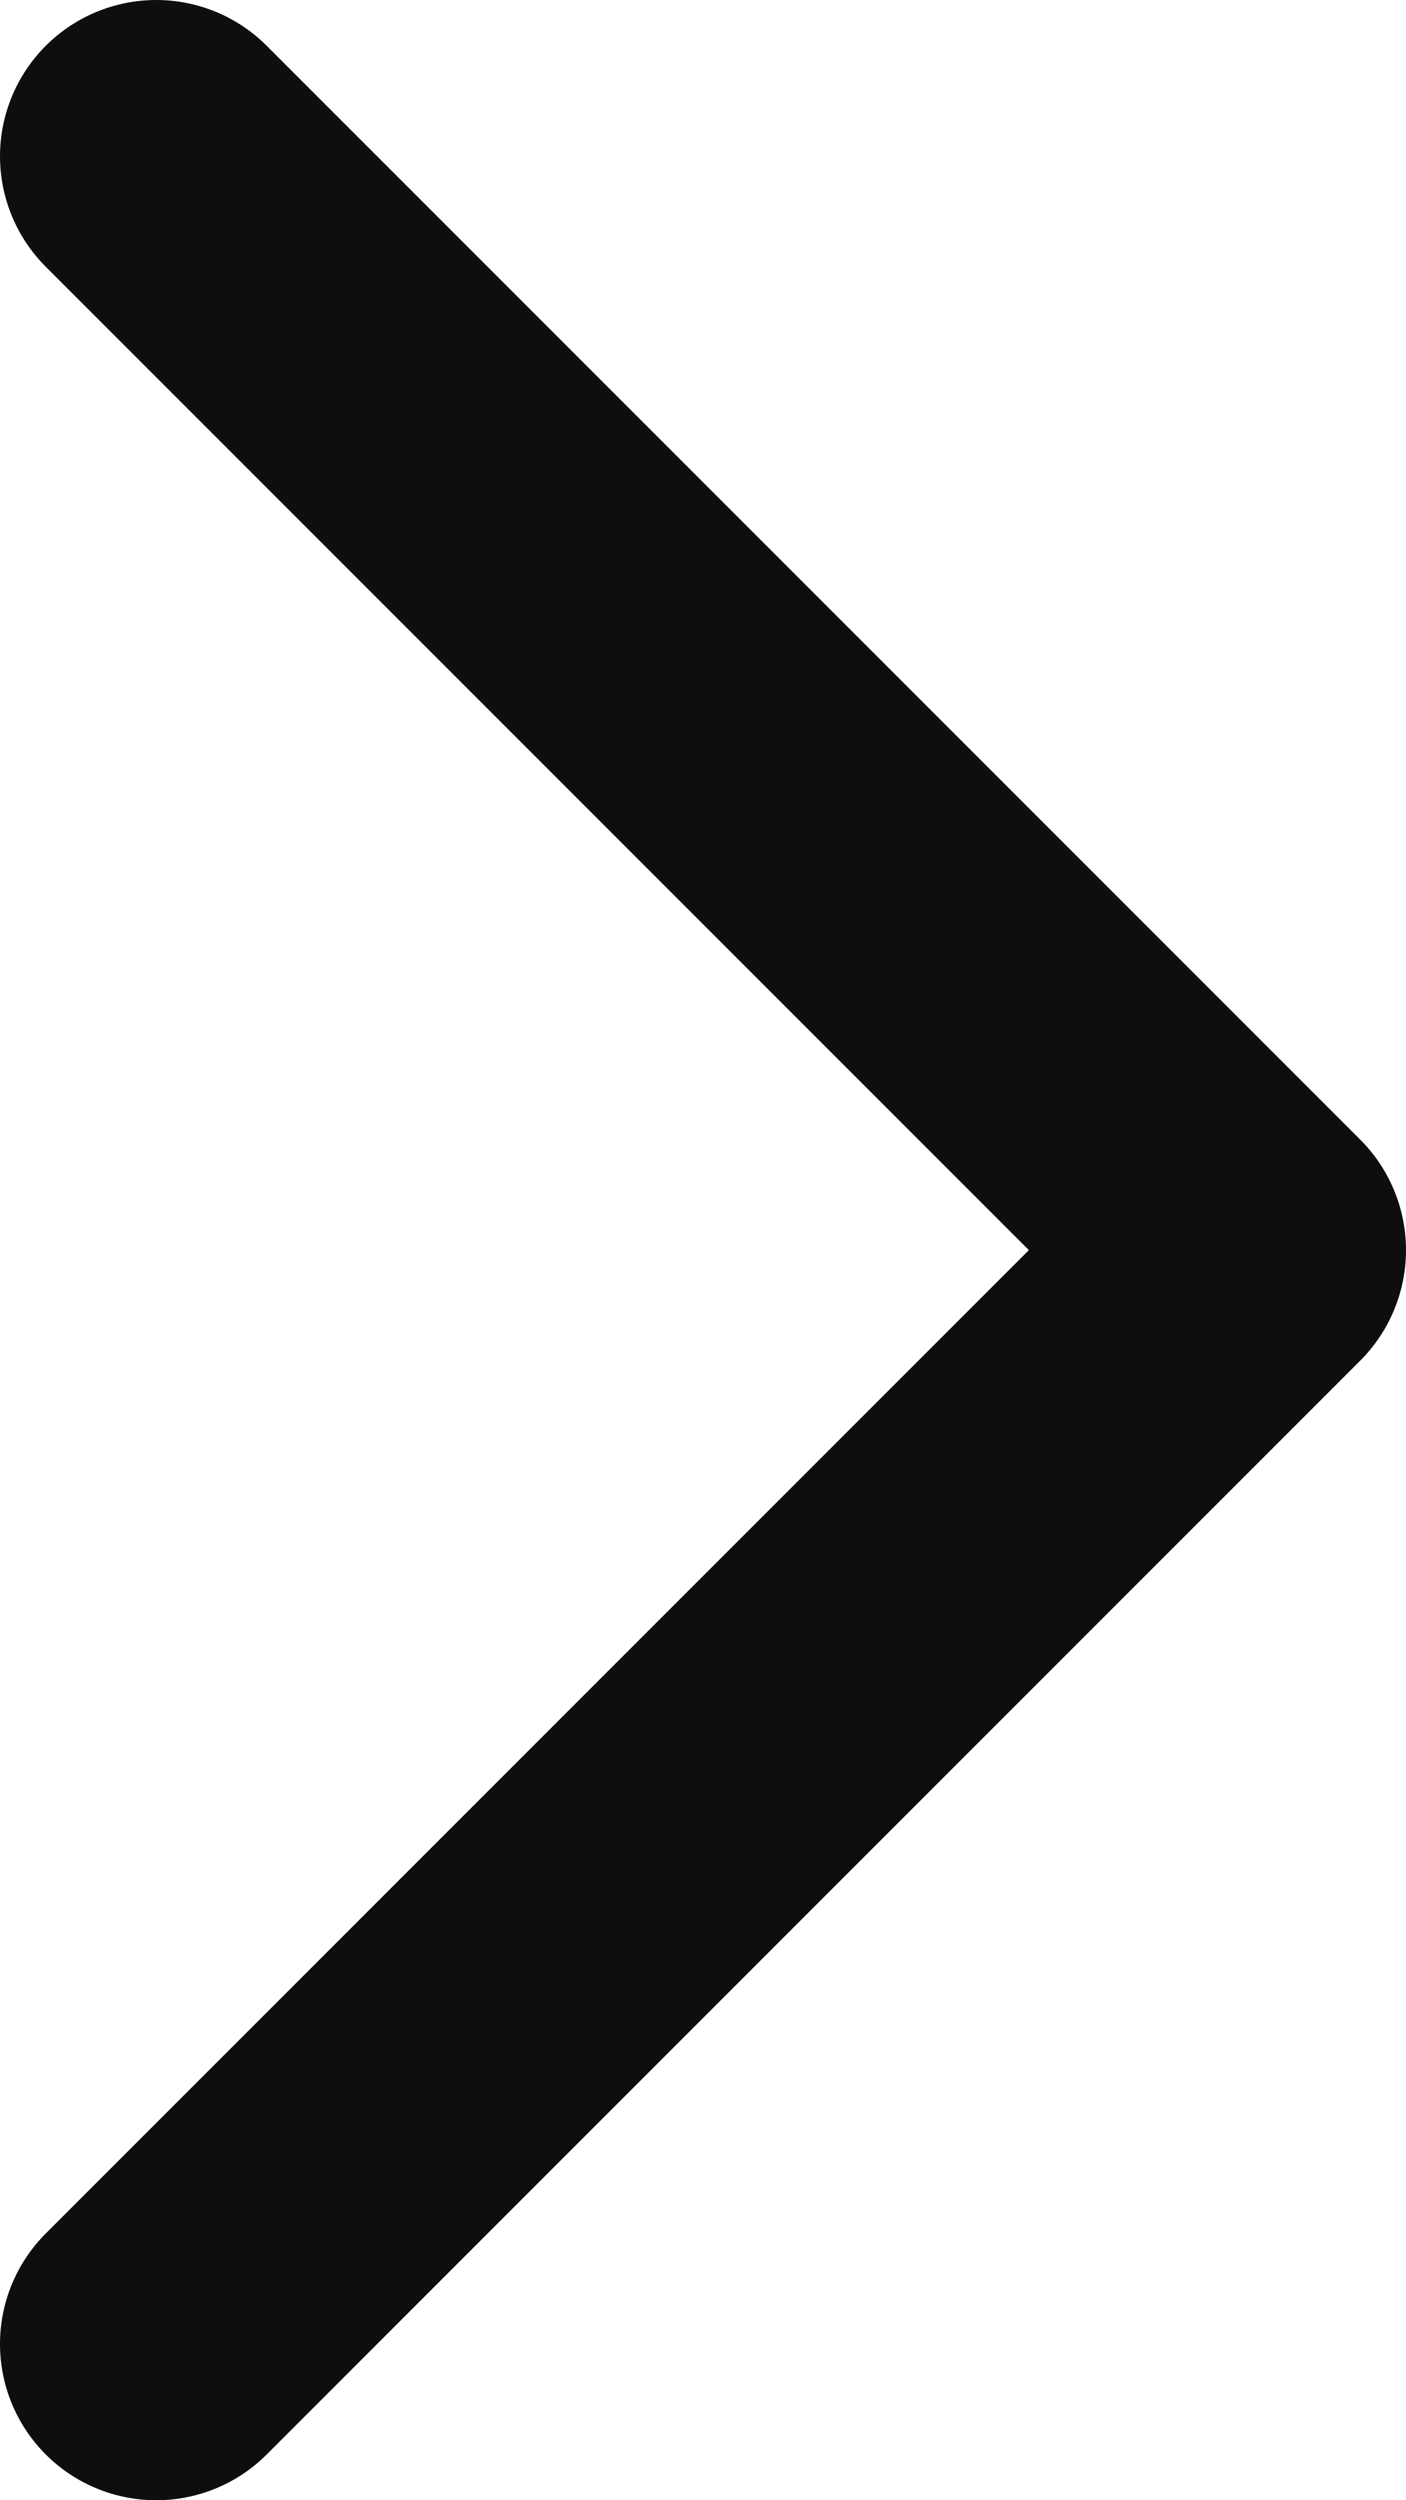 <svg width="9" height="16" viewBox="0 0 9 16" fill="none" xmlns="http://www.w3.org/2000/svg">
<path d="M1 1L8 8L1 15" stroke="#0E0E0E" stroke-width="2" stroke-linecap="round" stroke-linejoin="round"/>
</svg>
